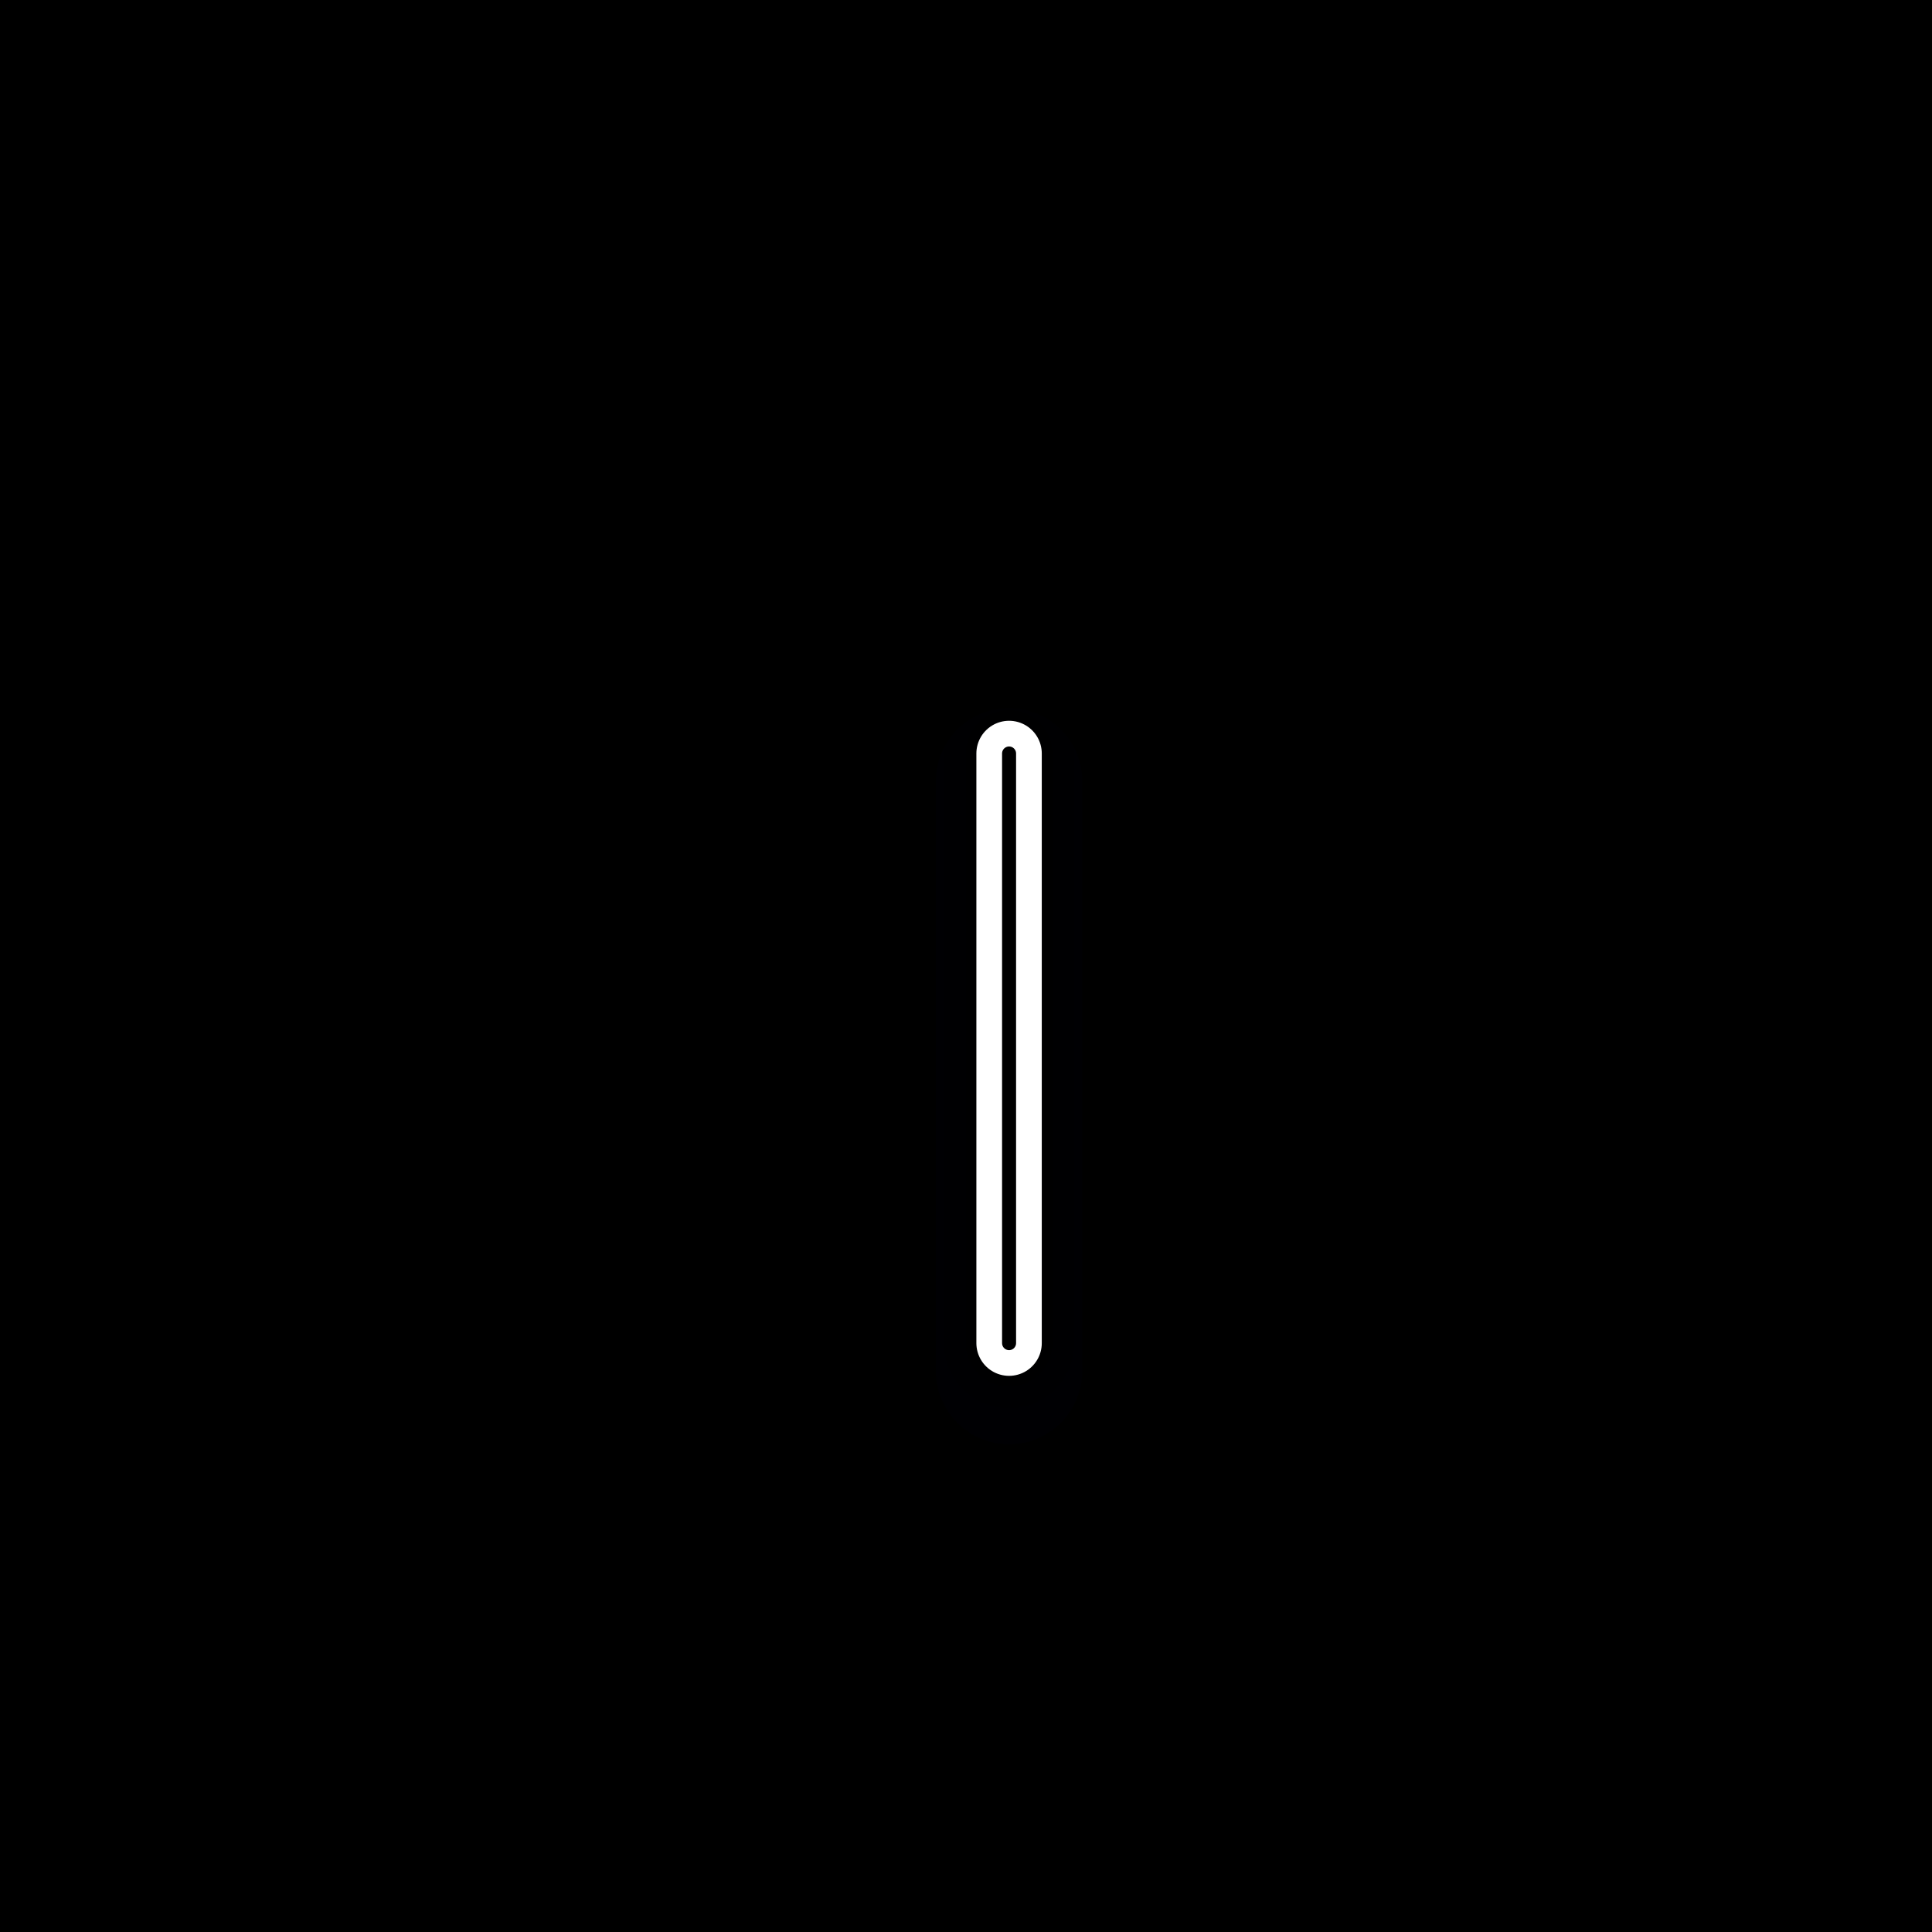 <svg width="200" height="200" viewBox="0 0 200 200" fill="none" xmlns="http://www.w3.org/2000/svg">
<rect width="200" height="200" fill="black"/>
<path d="M104.459 78V139.042" stroke="black" stroke-width="22" stroke-linecap="round" stroke-linejoin="round"/>
<g style="mix-blend-mode:multiply" opacity="0.15">
<path d="M104.459 80.887V141.929" stroke="#000014" stroke-width="15.16" stroke-linecap="round" stroke-linejoin="round"/>
</g>
<path opacity="0.2" d="M104.459 78V139.042" stroke="black" stroke-width="13.55" stroke-linecap="round" stroke-linejoin="round"/>
<path opacity="0.15" d="M104.459 78V139.042" stroke="black" stroke-width="11.74" stroke-linecap="round" stroke-linejoin="round"/>
<path opacity="0.3" d="M104.459 78V139.042" stroke="black" stroke-width="9.03" stroke-linecap="round" stroke-linejoin="round"/>
<path d="M104.459 78V139.042" stroke="white" stroke-width="6.77" stroke-linecap="round" stroke-linejoin="round"/>
<path d="M104.459 78V139.042" stroke="white" stroke-width="4.52" stroke-linecap="round" stroke-linejoin="round"/>
<path d="M104.459 78V139.042" stroke="white" stroke-width="2.26" stroke-linecap="round" stroke-linejoin="round"/>
<path d="M104.459 78V139.042" stroke="black" stroke-width="1.45" stroke-linecap="round" stroke-linejoin="round"/>
</svg>
